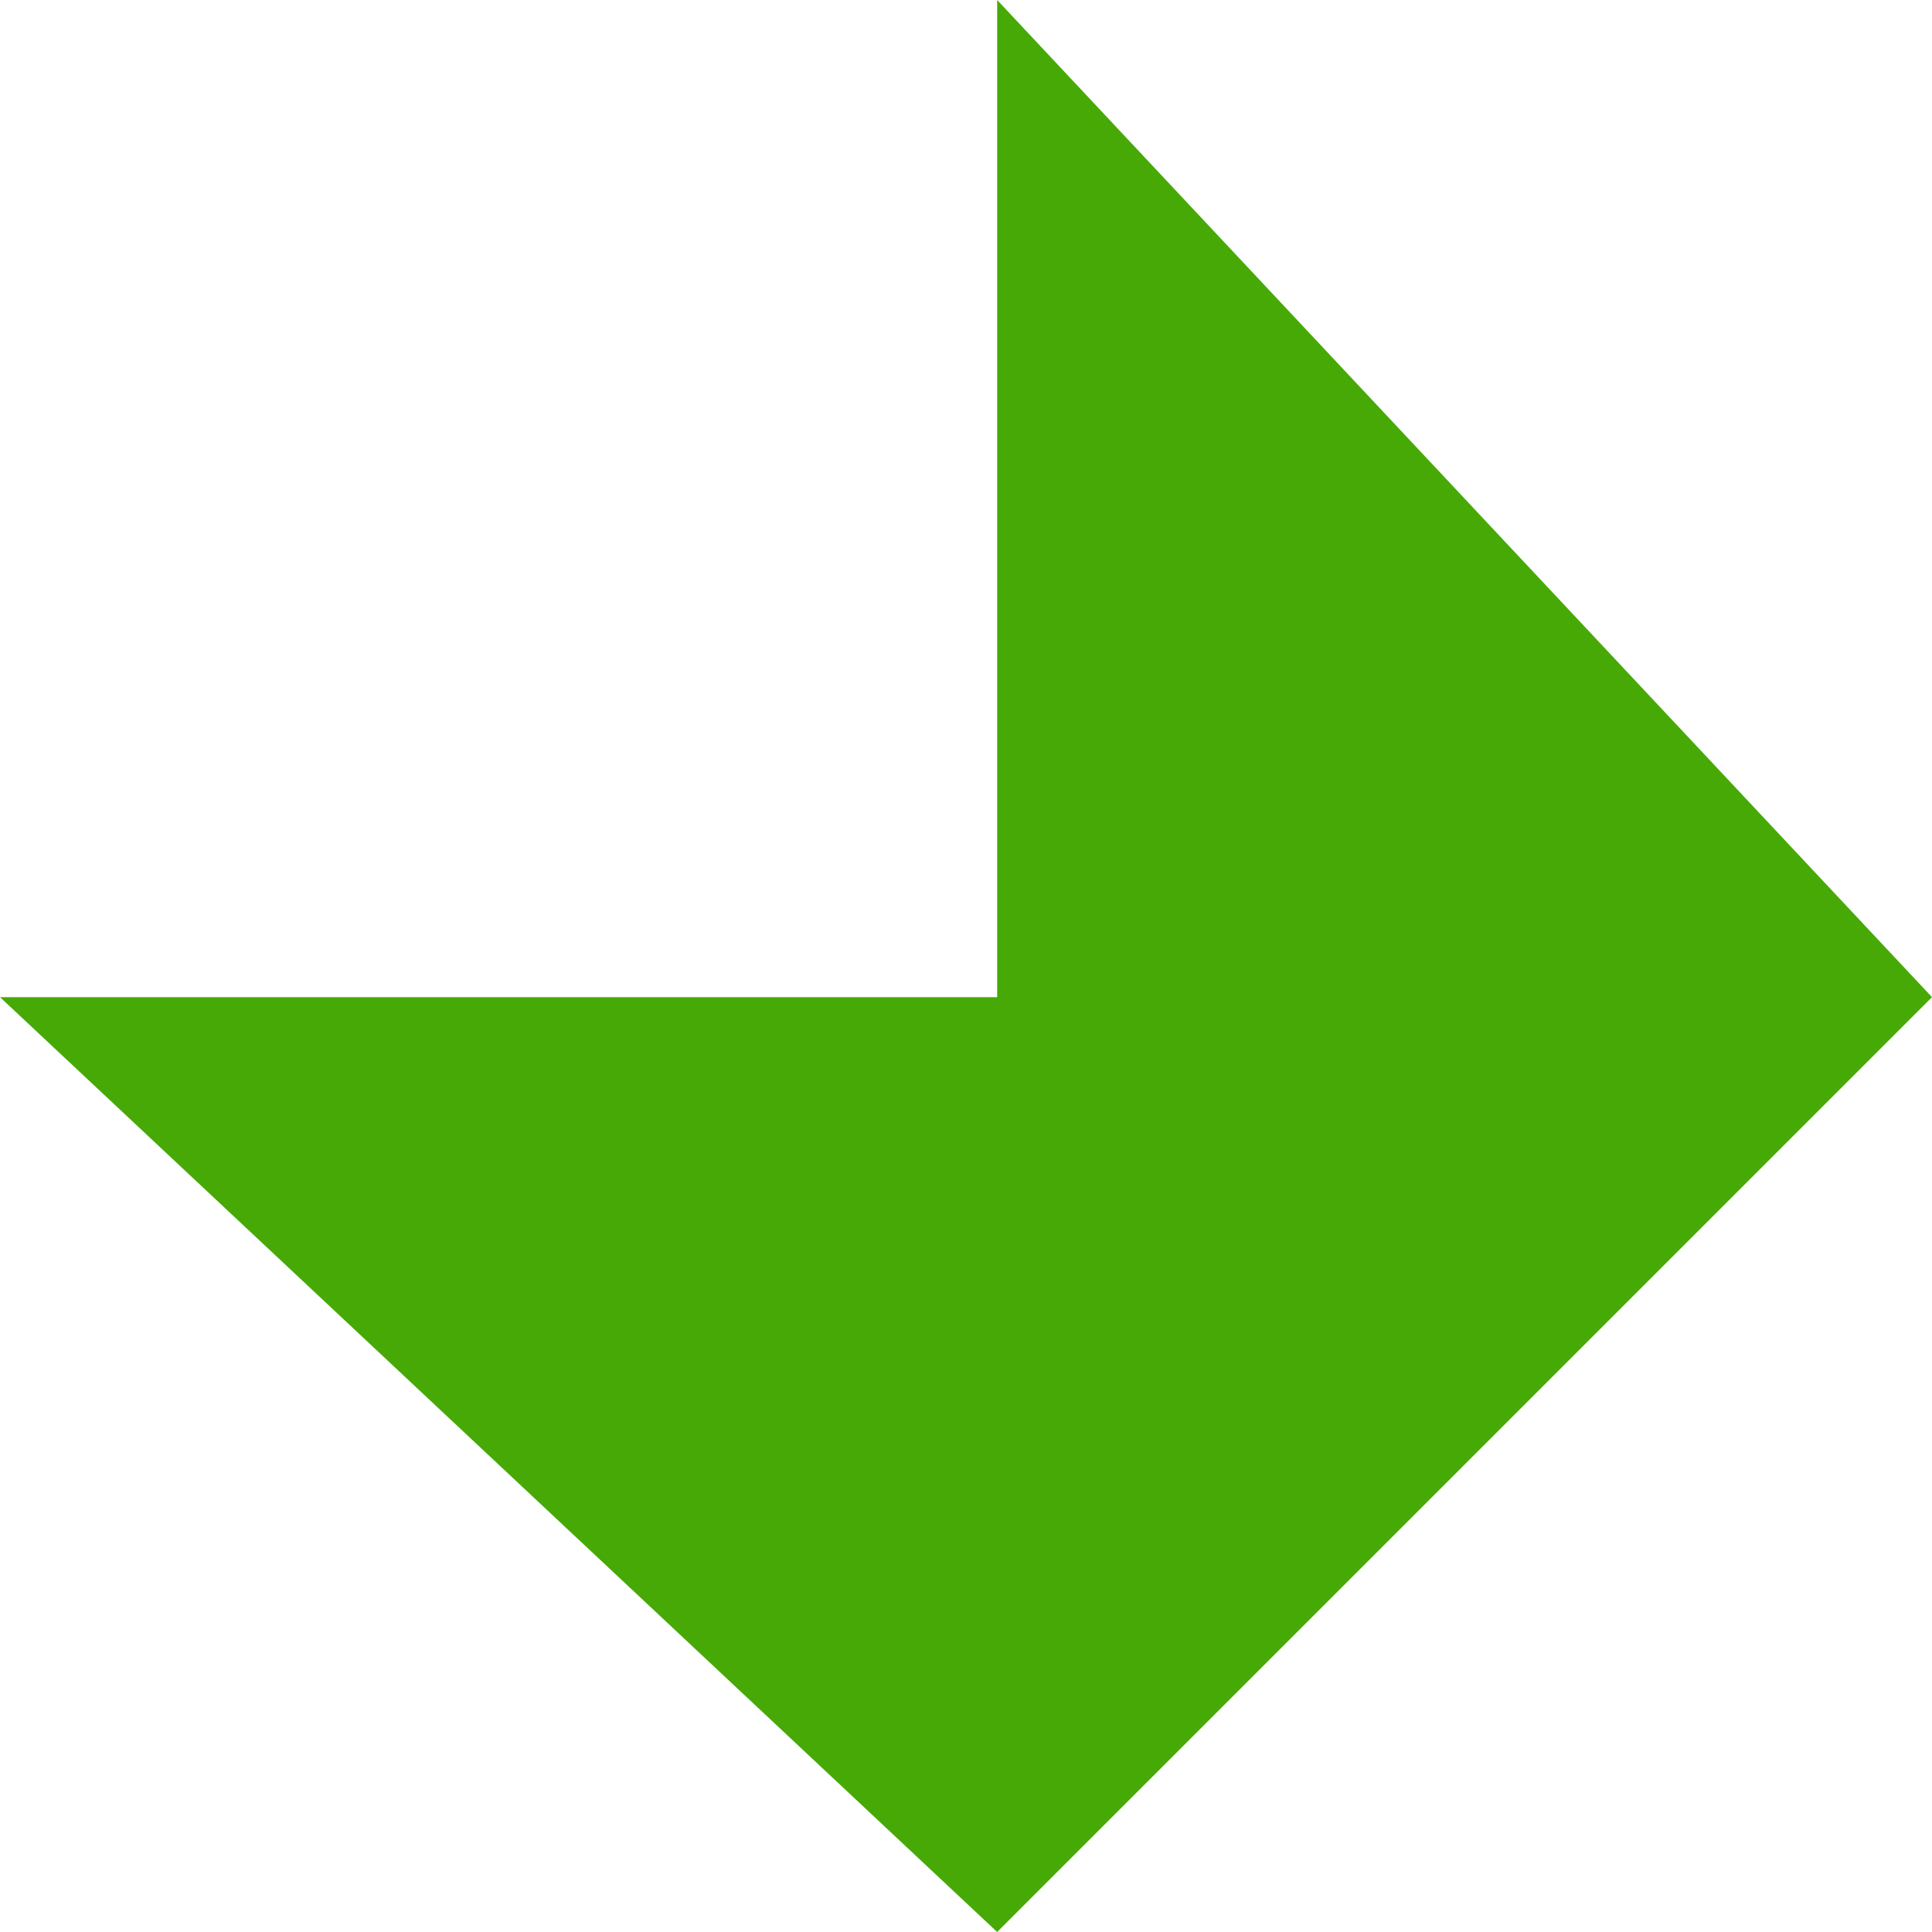 <?xml version="1.0" standalone="no"?>
<!DOCTYPE svg PUBLIC "-//W3C//DTD SVG 1.1//EN" "http://www.w3.org/Graphics/SVG/1,1/DTD/svg11.dtd">
<svg width="31" height="31" xmlns="http://www.w3.org/2000/svg" version="1.1">
  <polygon id="polygon" points="16,16 16,0 31,16 16,31 0,16" style="fill:#47a906;stroke:#000000;stroke-width:0"/>
</svg>

